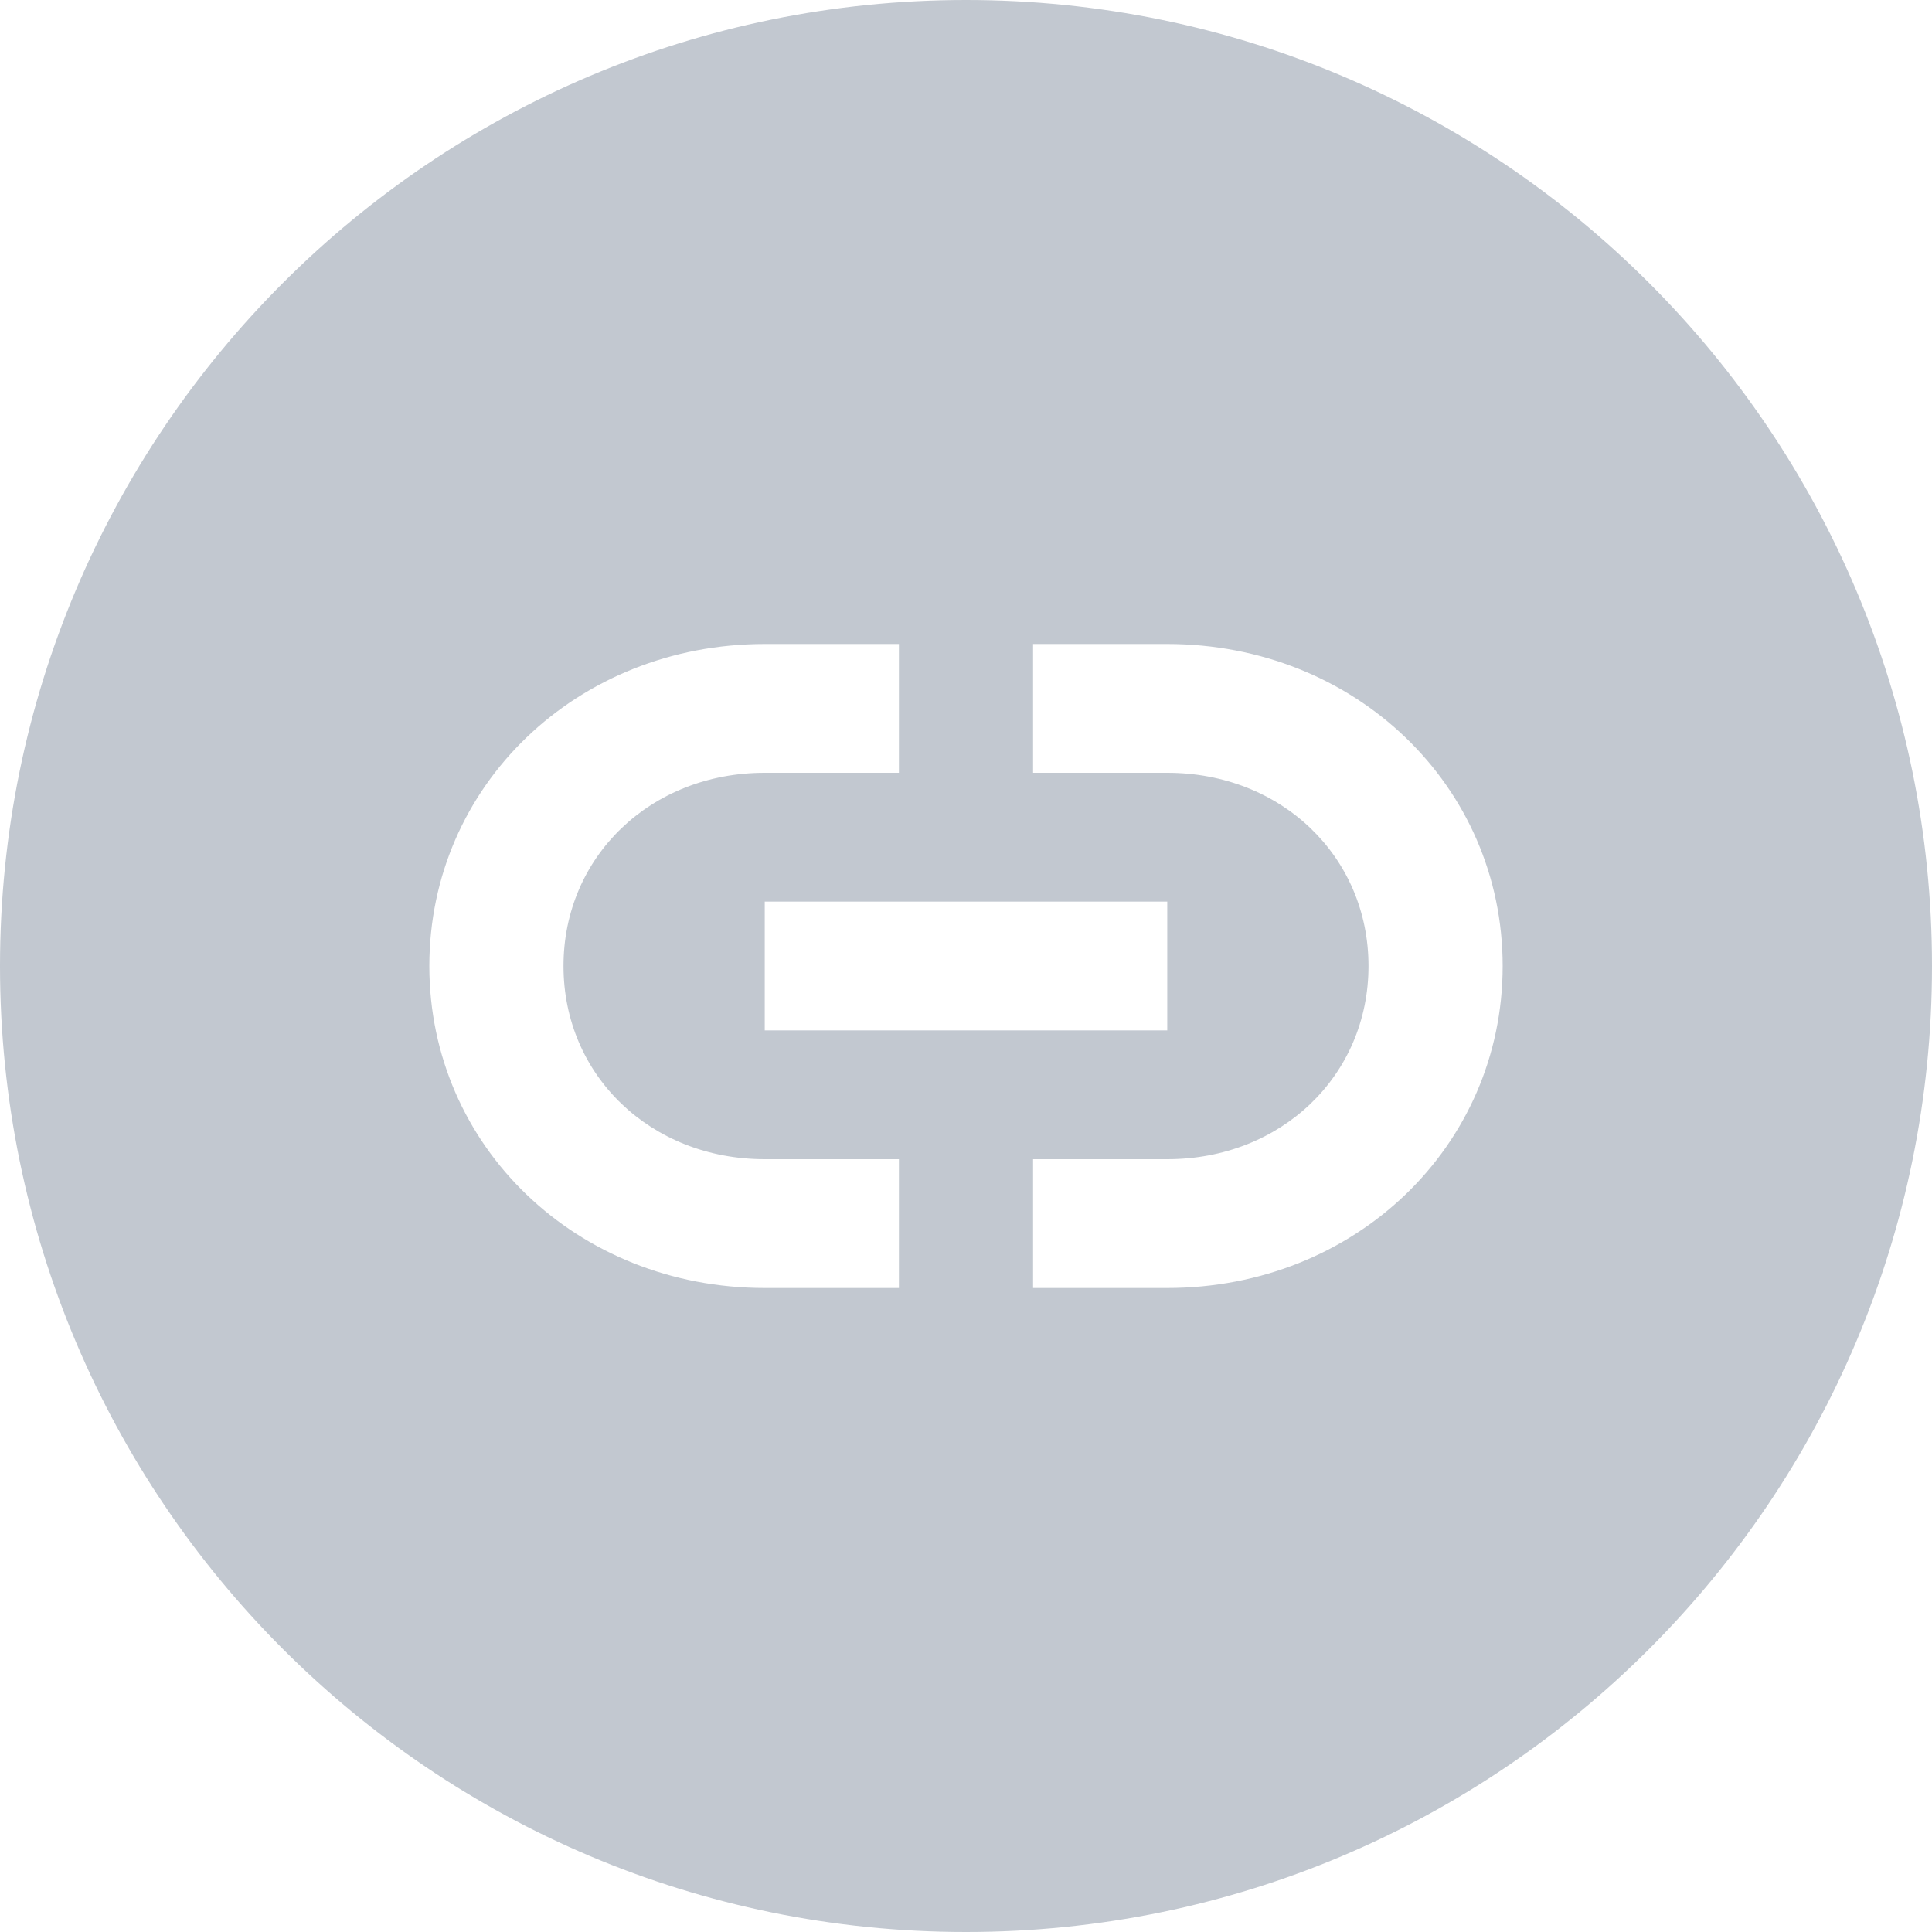 <?xml version="1.0" encoding="UTF-8"?>
<svg width="36px" height="36px" viewBox="0 0 36 36" version="1.1" xmlns="http://www.w3.org/2000/svg" xmlns:xlink="http://www.w3.org/1999/xlink">
    <!-- Generator: Sketch 43.2 (39069) - http://www.bohemiancoding.com/sketch -->
    <title>URL</title>
    <desc>Created with Sketch.</desc>
    <defs></defs>
    <g id="Symbols" stroke="none" stroke-width="1" fill="none" fill-rule="evenodd">
        <g id="URL" fill="#C2C8D0">
            <path d="M0,18 C0,8.059 8.059,0 18,0 C27.941,0 36,8.059 36,18 C36,27.941 27.941,36 18,36 C8.059,36 0,27.941 0,18 Z M14.25,19.2 L21.75,19.2 L21.75,16.8 L14.25,16.8 L14.25,19.2 Z M21.75,12 L19.25,12 L19.25,14.4 L21.75,14.4 C23.875,14.4 25.5,15.96 25.5,18 C25.5,20.04 23.875,21.6 21.75,21.6 L19.25,21.6 L19.25,24 L21.75,24 C25.25,24 28,21.36 28,18 C28,14.64 25.25,12 21.75,12 Z M10.5,18 C10.5,15.96 12.125,14.4 14.25,14.4 L16.75,14.4 L16.75,12 L14.25,12 C10.75,12 8,14.64 8,18 C8,21.36 10.75,24 14.25,24 L16.75,24 L16.75,21.6 L14.25,21.6 C12.125,21.6 10.5,20.04 10.5,18 Z" id="Combined-Shape"></path>
        </g>
    </g>
</svg>